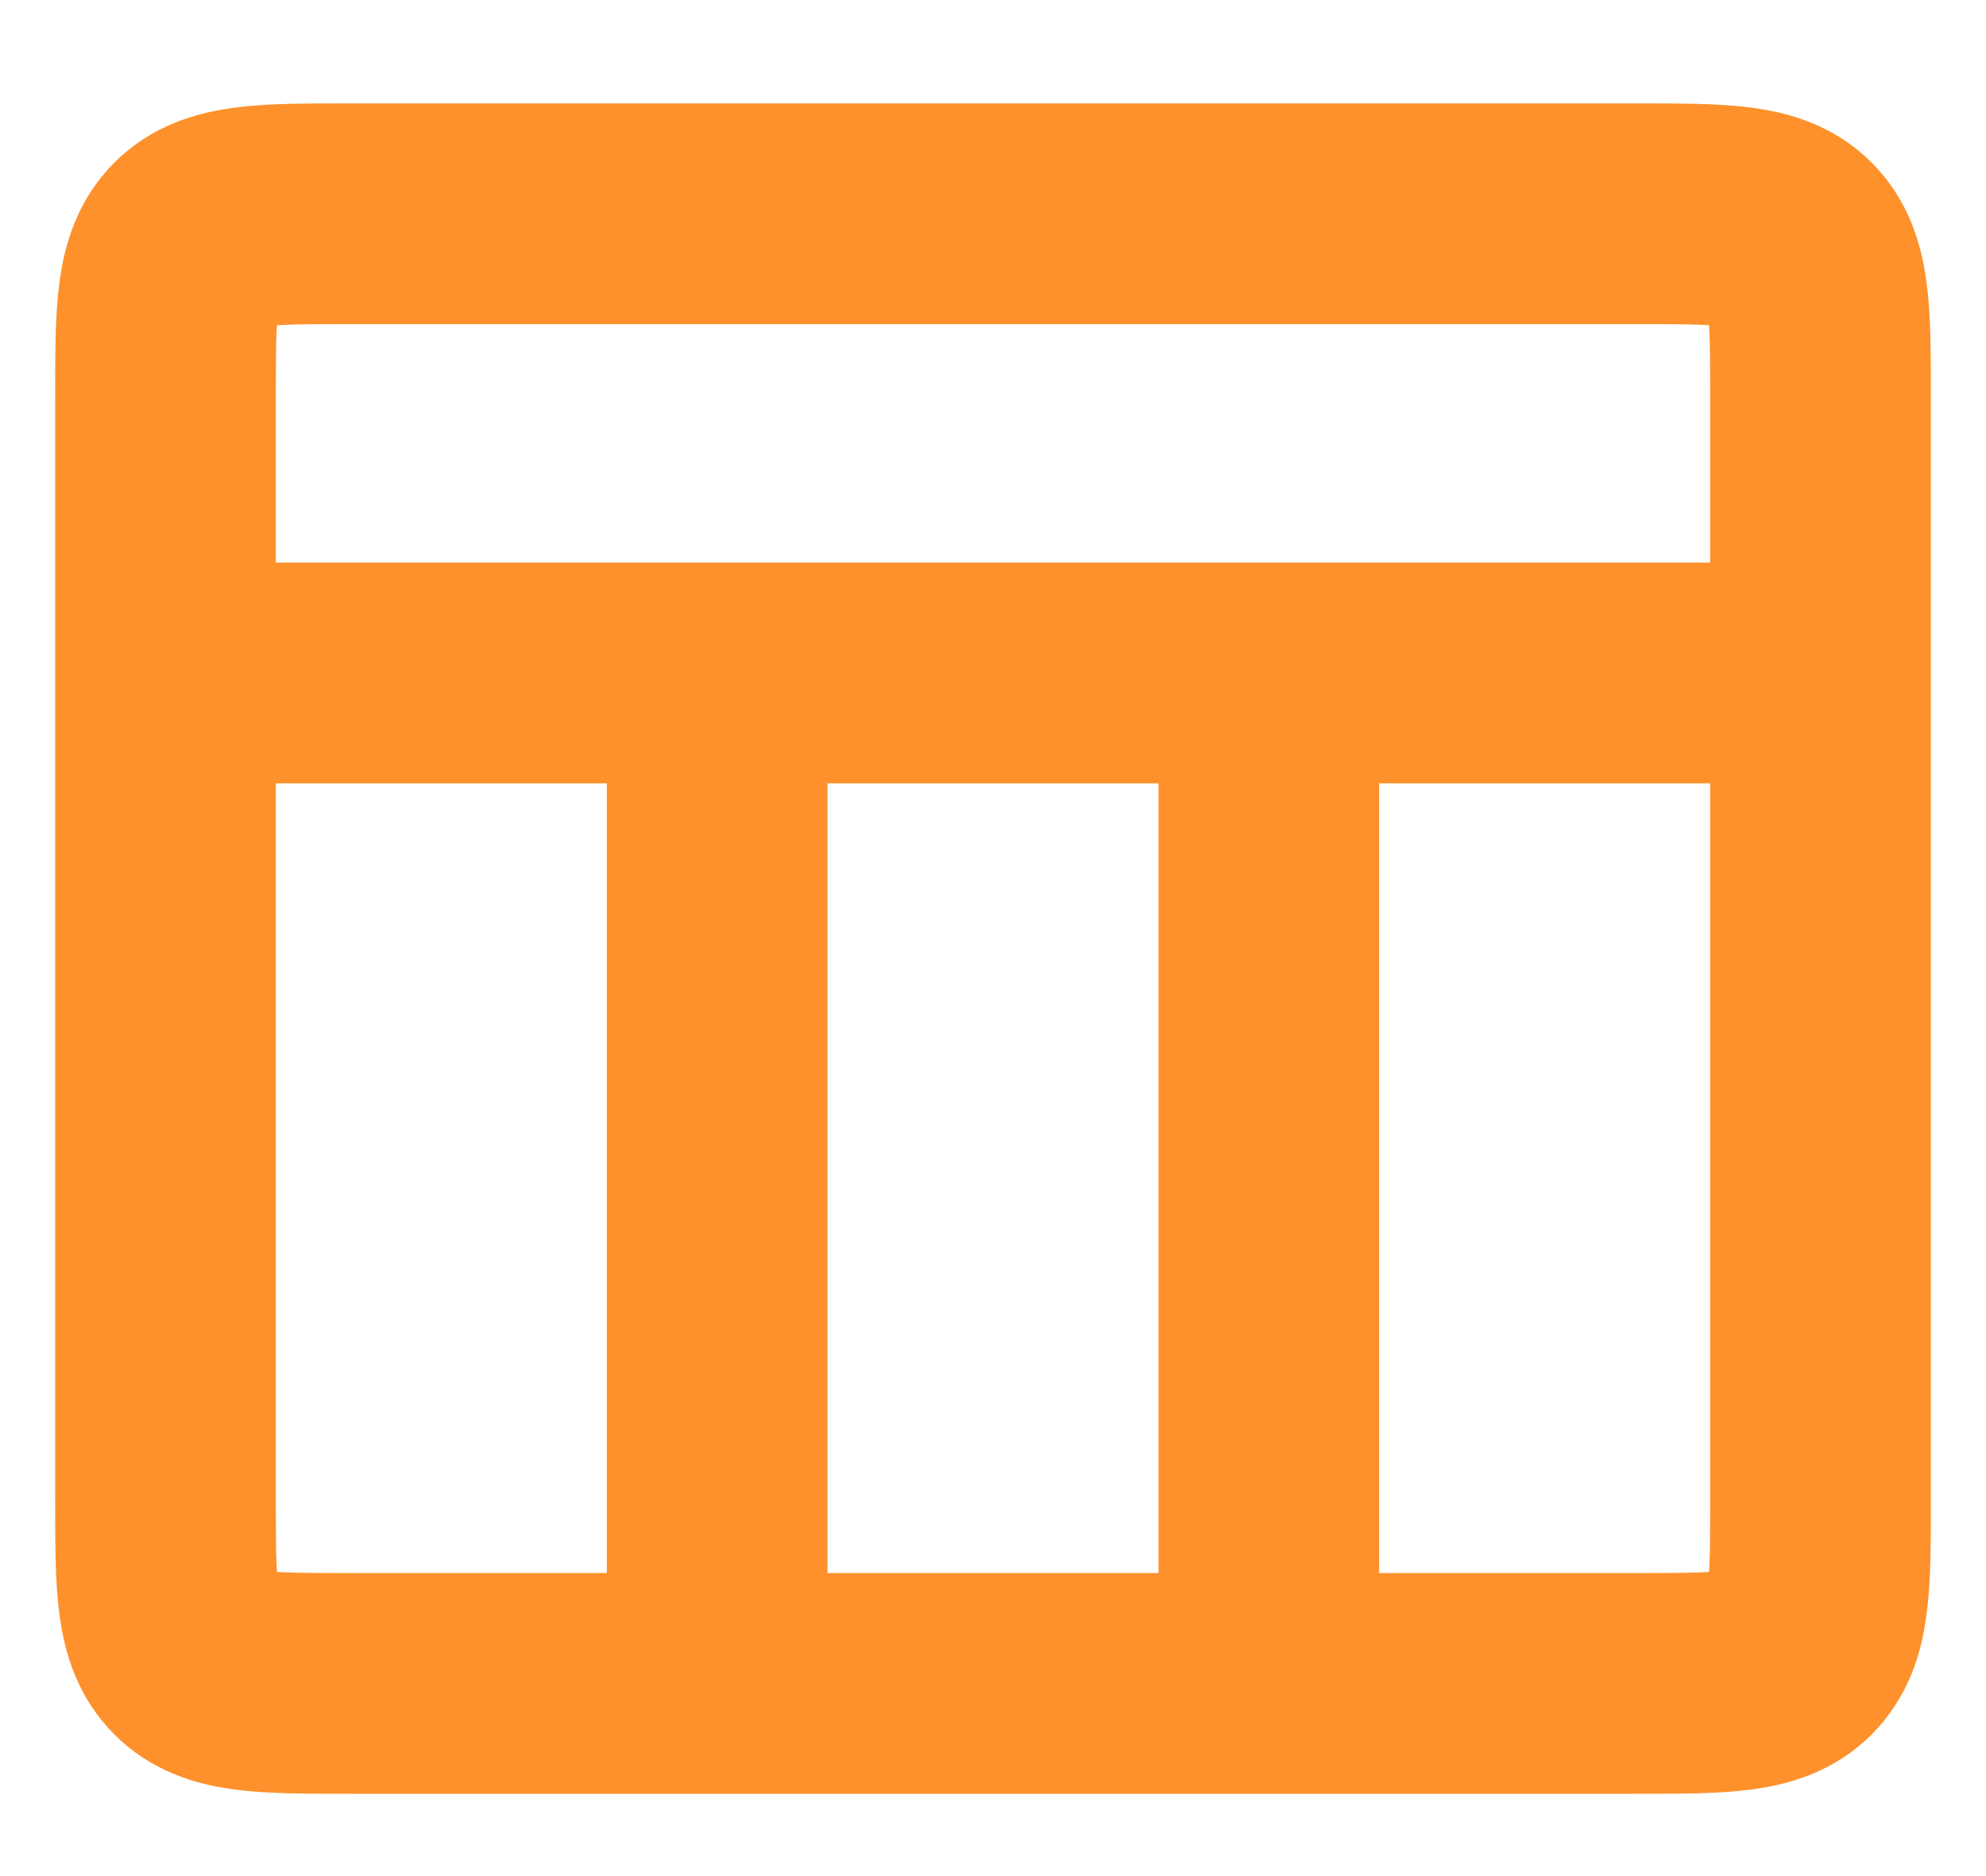 <svg width="18" height="17" viewBox="0 0 18 17" fill="none" xmlns="http://www.w3.org/2000/svg">
<path d="M11.5 6.098H16.5M11.5 6.098V15.254M11.5 6.098H6.5M16.5 6.098V13.589C16.5 14.374 16.5 14.766 16.256 15.01C16.012 15.254 15.619 15.254 14.833 15.254H11.5M16.5 6.098V3.601C16.5 2.816 16.5 2.424 16.256 2.18C16.012 1.937 15.619 1.937 14.833 1.937H3.167C2.381 1.937 1.988 1.937 1.744 2.18C1.5 2.424 1.5 2.816 1.5 3.601V6.098M16.5 6.098H1.5M11.5 15.254H6.5M1.5 6.098H6.5M1.5 6.098V13.589C1.5 14.374 1.5 14.766 1.744 15.01C1.988 15.254 2.381 15.254 3.167 15.254H6.5M6.5 6.098V15.254" stroke="#FE912B" stroke-width="2" stroke-linecap="round"/>
</svg>

